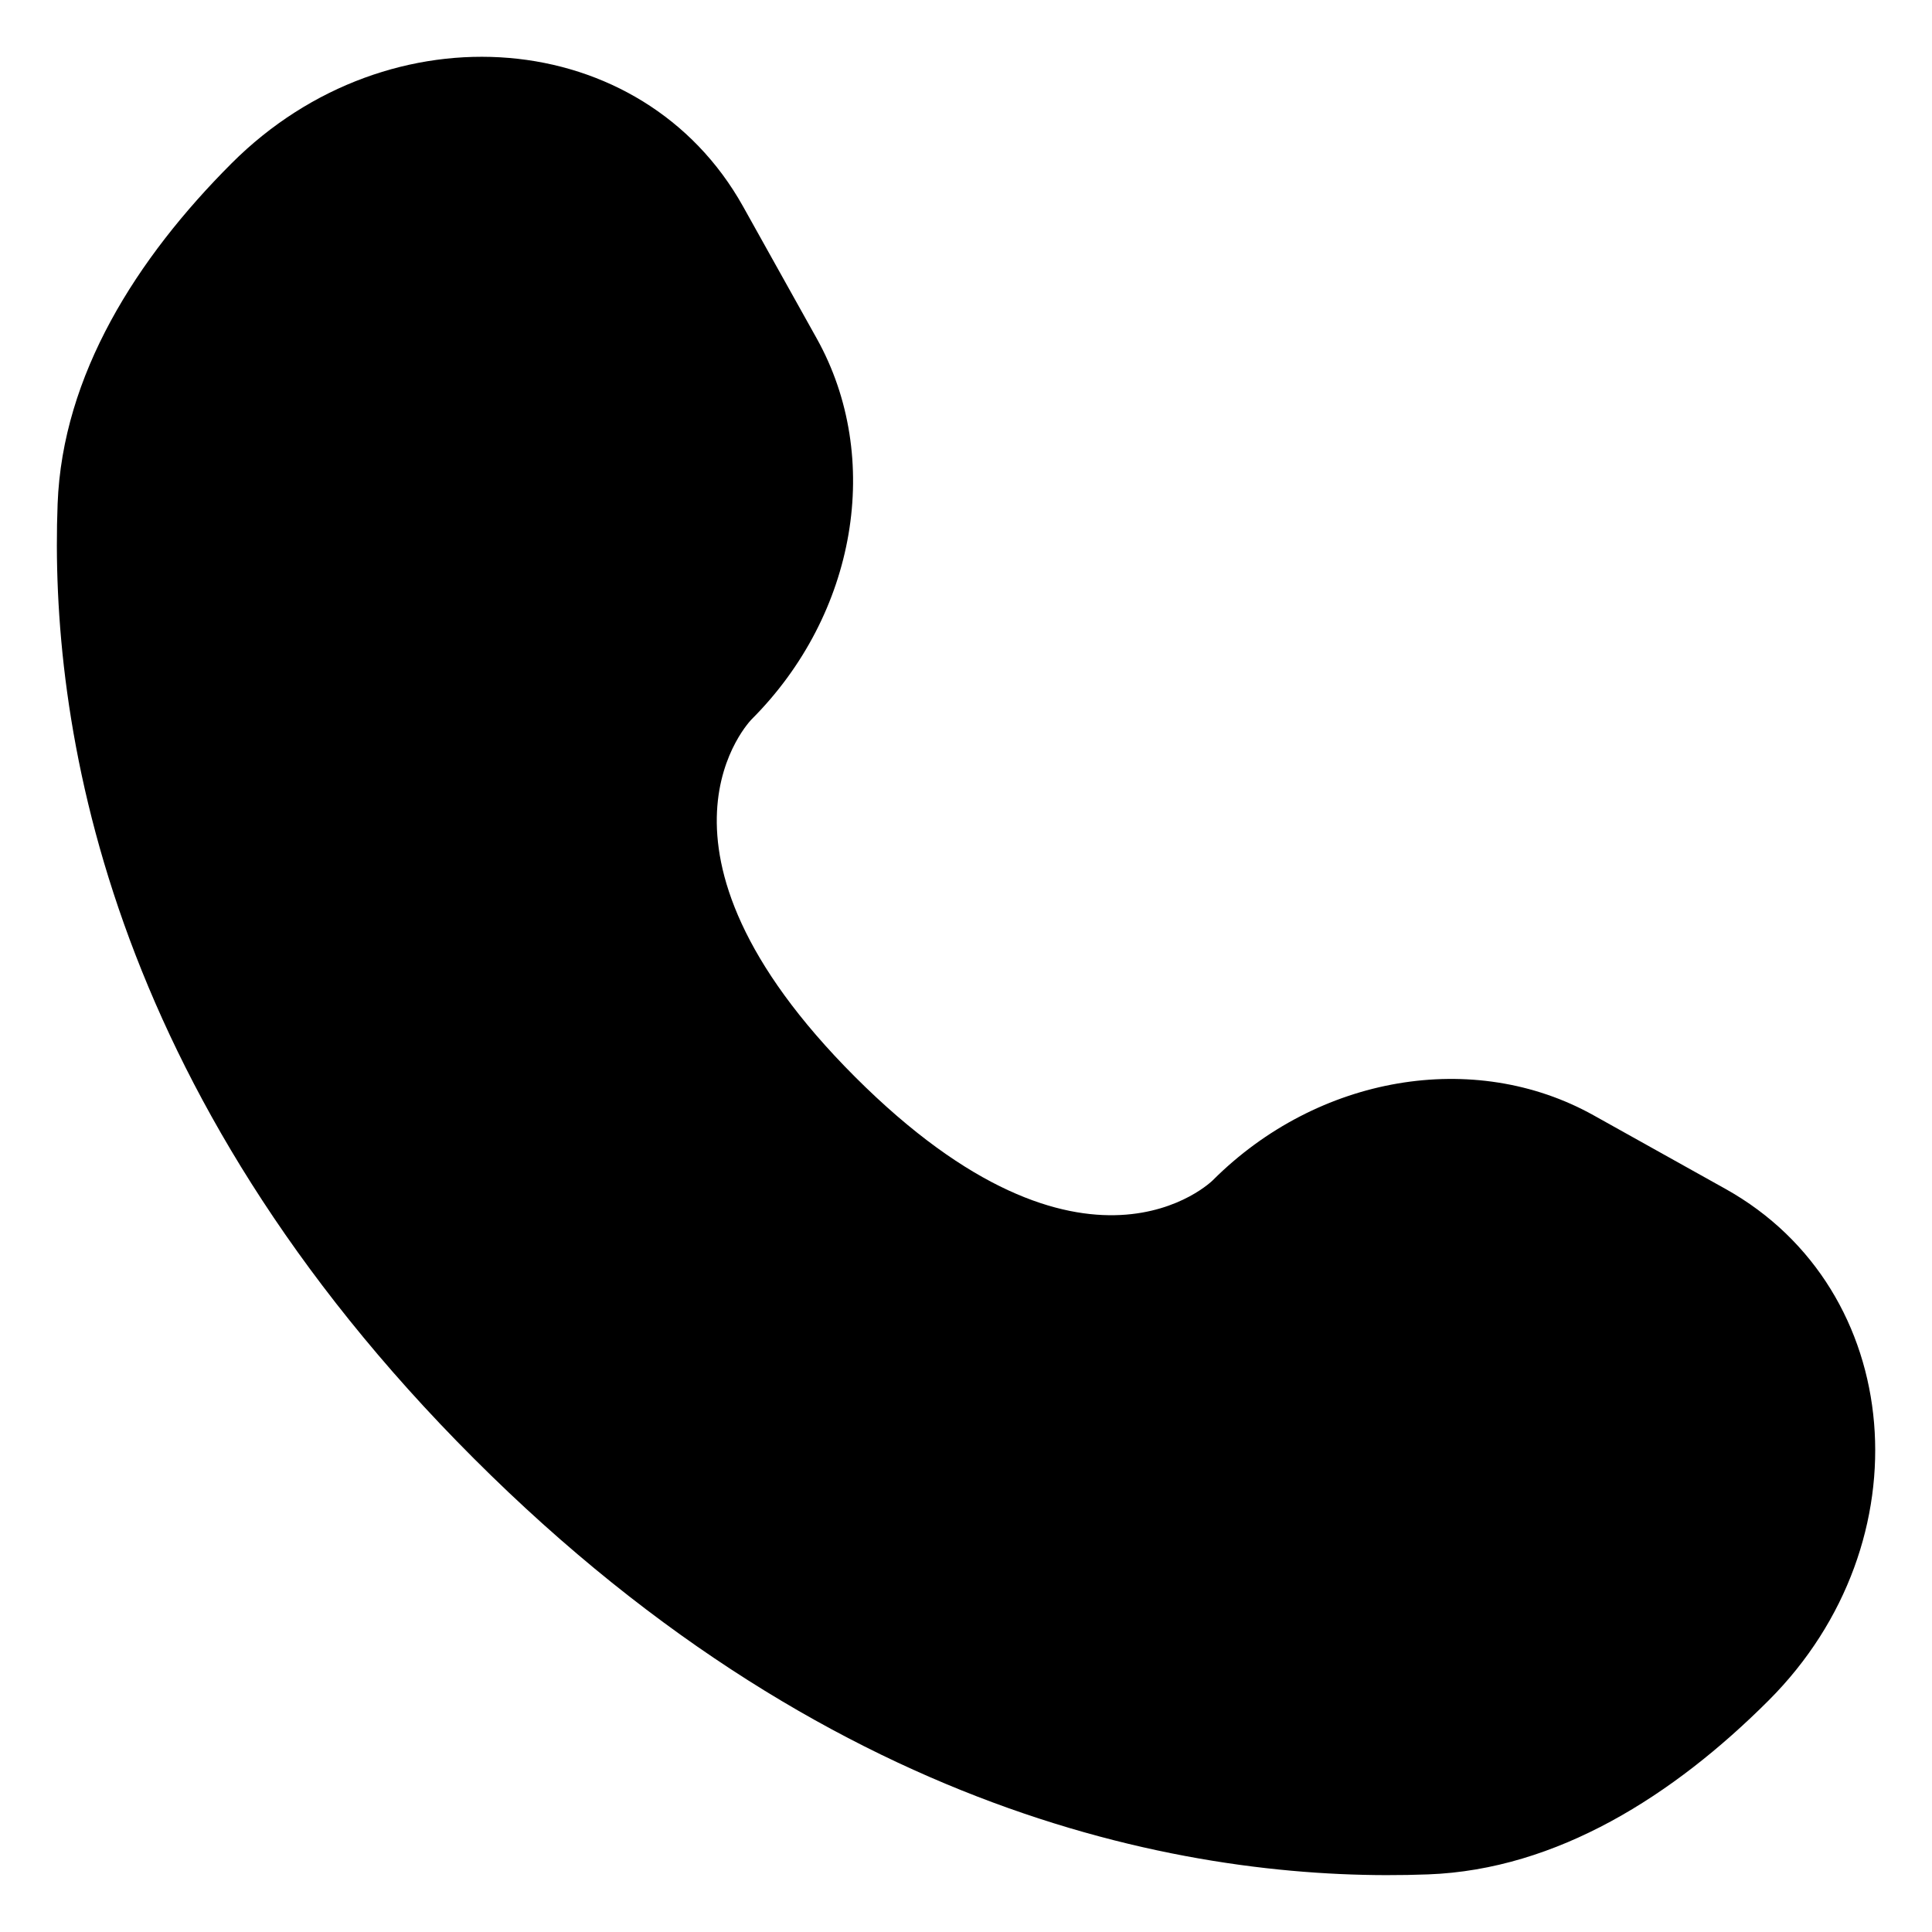 <svg width="17" height="17" viewBox="0 0 17 17" fill="none" xmlns="http://www.w3.org/2000/svg">
    <path d="M6.538 1.816L7.187 2.979C7.772 4.029 7.537 5.405 6.615 6.328C6.615 6.328 5.496 7.447 7.524 9.476C9.553 11.504 10.672 10.385 10.672 10.385C11.595 9.463 12.971 9.228 14.021 9.813L15.184 10.462C16.769 11.347 16.956 13.569 15.563 14.962C14.726 15.799 13.7 16.451 12.567 16.493C10.659 16.566 7.418 16.083 4.168 12.832C0.917 9.582 0.434 6.341 0.507 4.433C0.55 3.3 1.201 2.274 2.038 1.437C3.431 0.044 5.653 0.231 6.538 1.816Z" fill="black"/>
</svg>